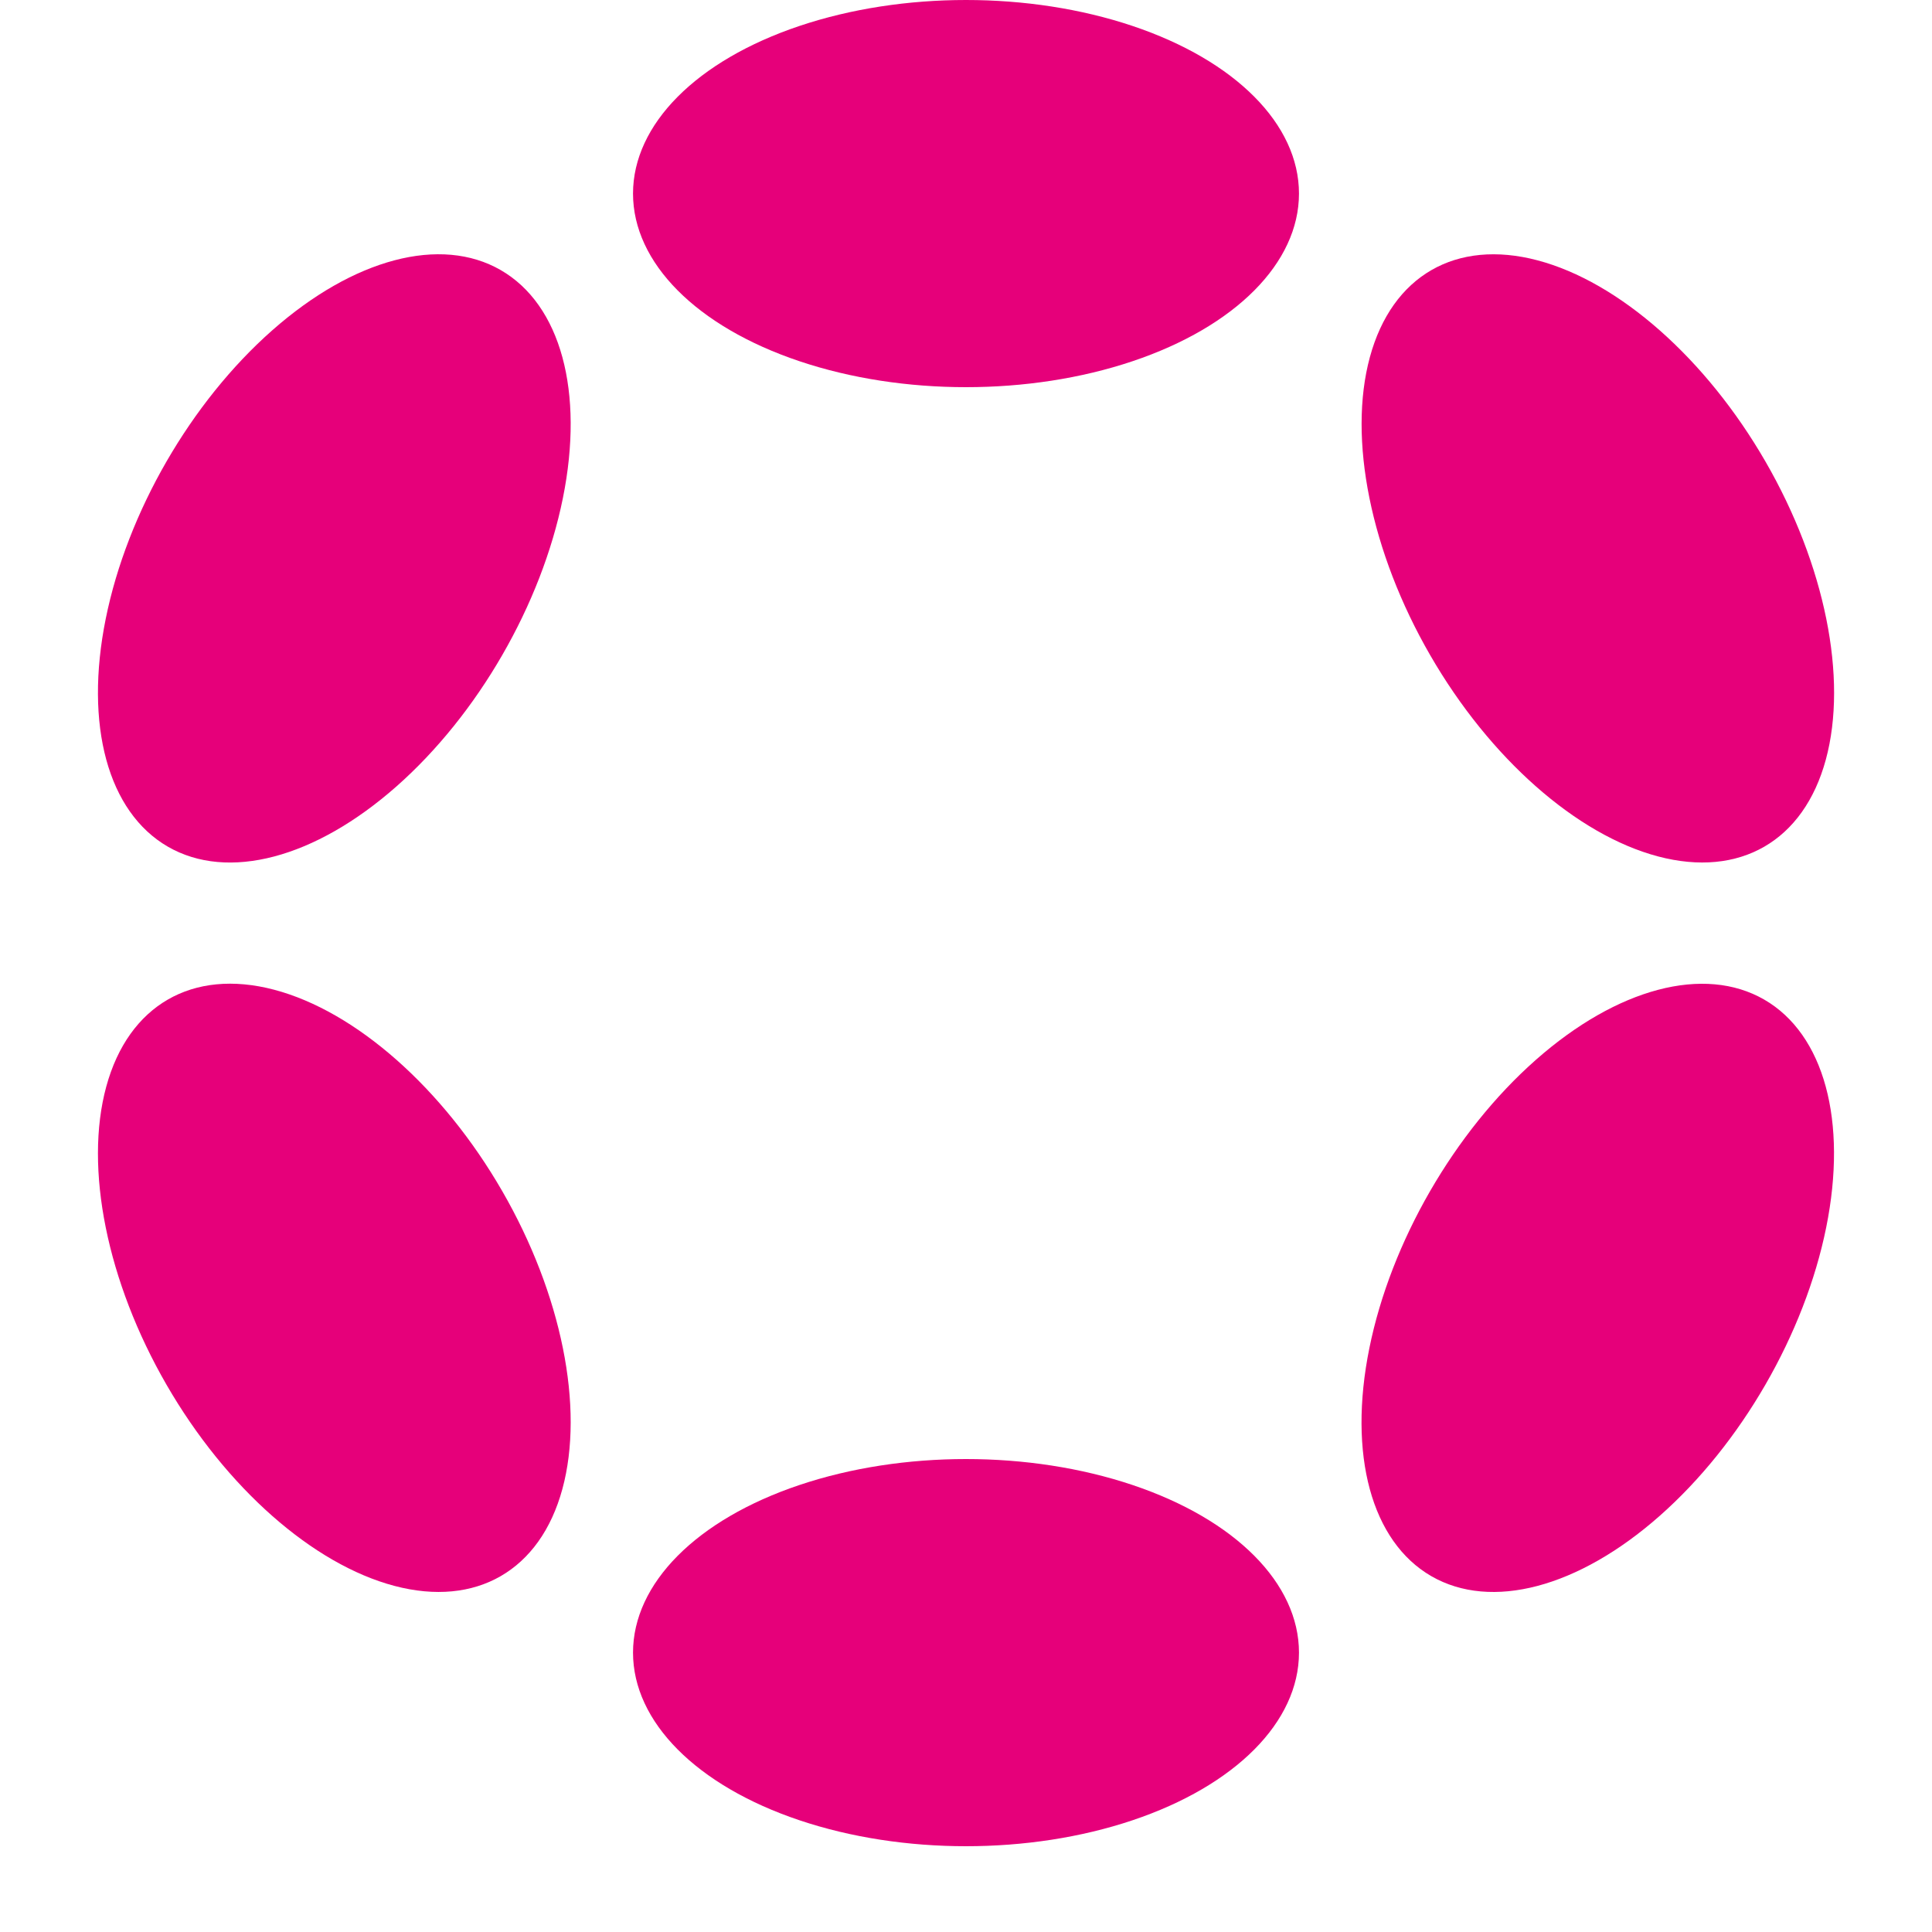 <svg width="20" height="20" xmlns="http://www.w3.org/2000/svg"><g fill="#E6007A" fill-rule="nonzero"><ellipse cx="10" cy="2.004" rx="3.447" ry="2.004"/><ellipse cx="10" cy="17.108" rx="3.447" ry="2.004"/><ellipse transform="rotate(-59.999 3.46 5.78)" cx="3.46" cy="5.781" rx="3.446" ry="2.006"/><ellipse transform="rotate(-59.999 16.54 13.332)" cx="16.54" cy="13.332" rx="3.446" ry="2.004"/><ellipse transform="rotate(-30.001 3.46 13.332)" cx="3.461" cy="13.332" rx="2.006" ry="3.446"/><ellipse transform="rotate(-30.001 16.54 5.781)" cx="16.541" cy="5.781" rx="2.004" ry="3.446"/></g></svg>